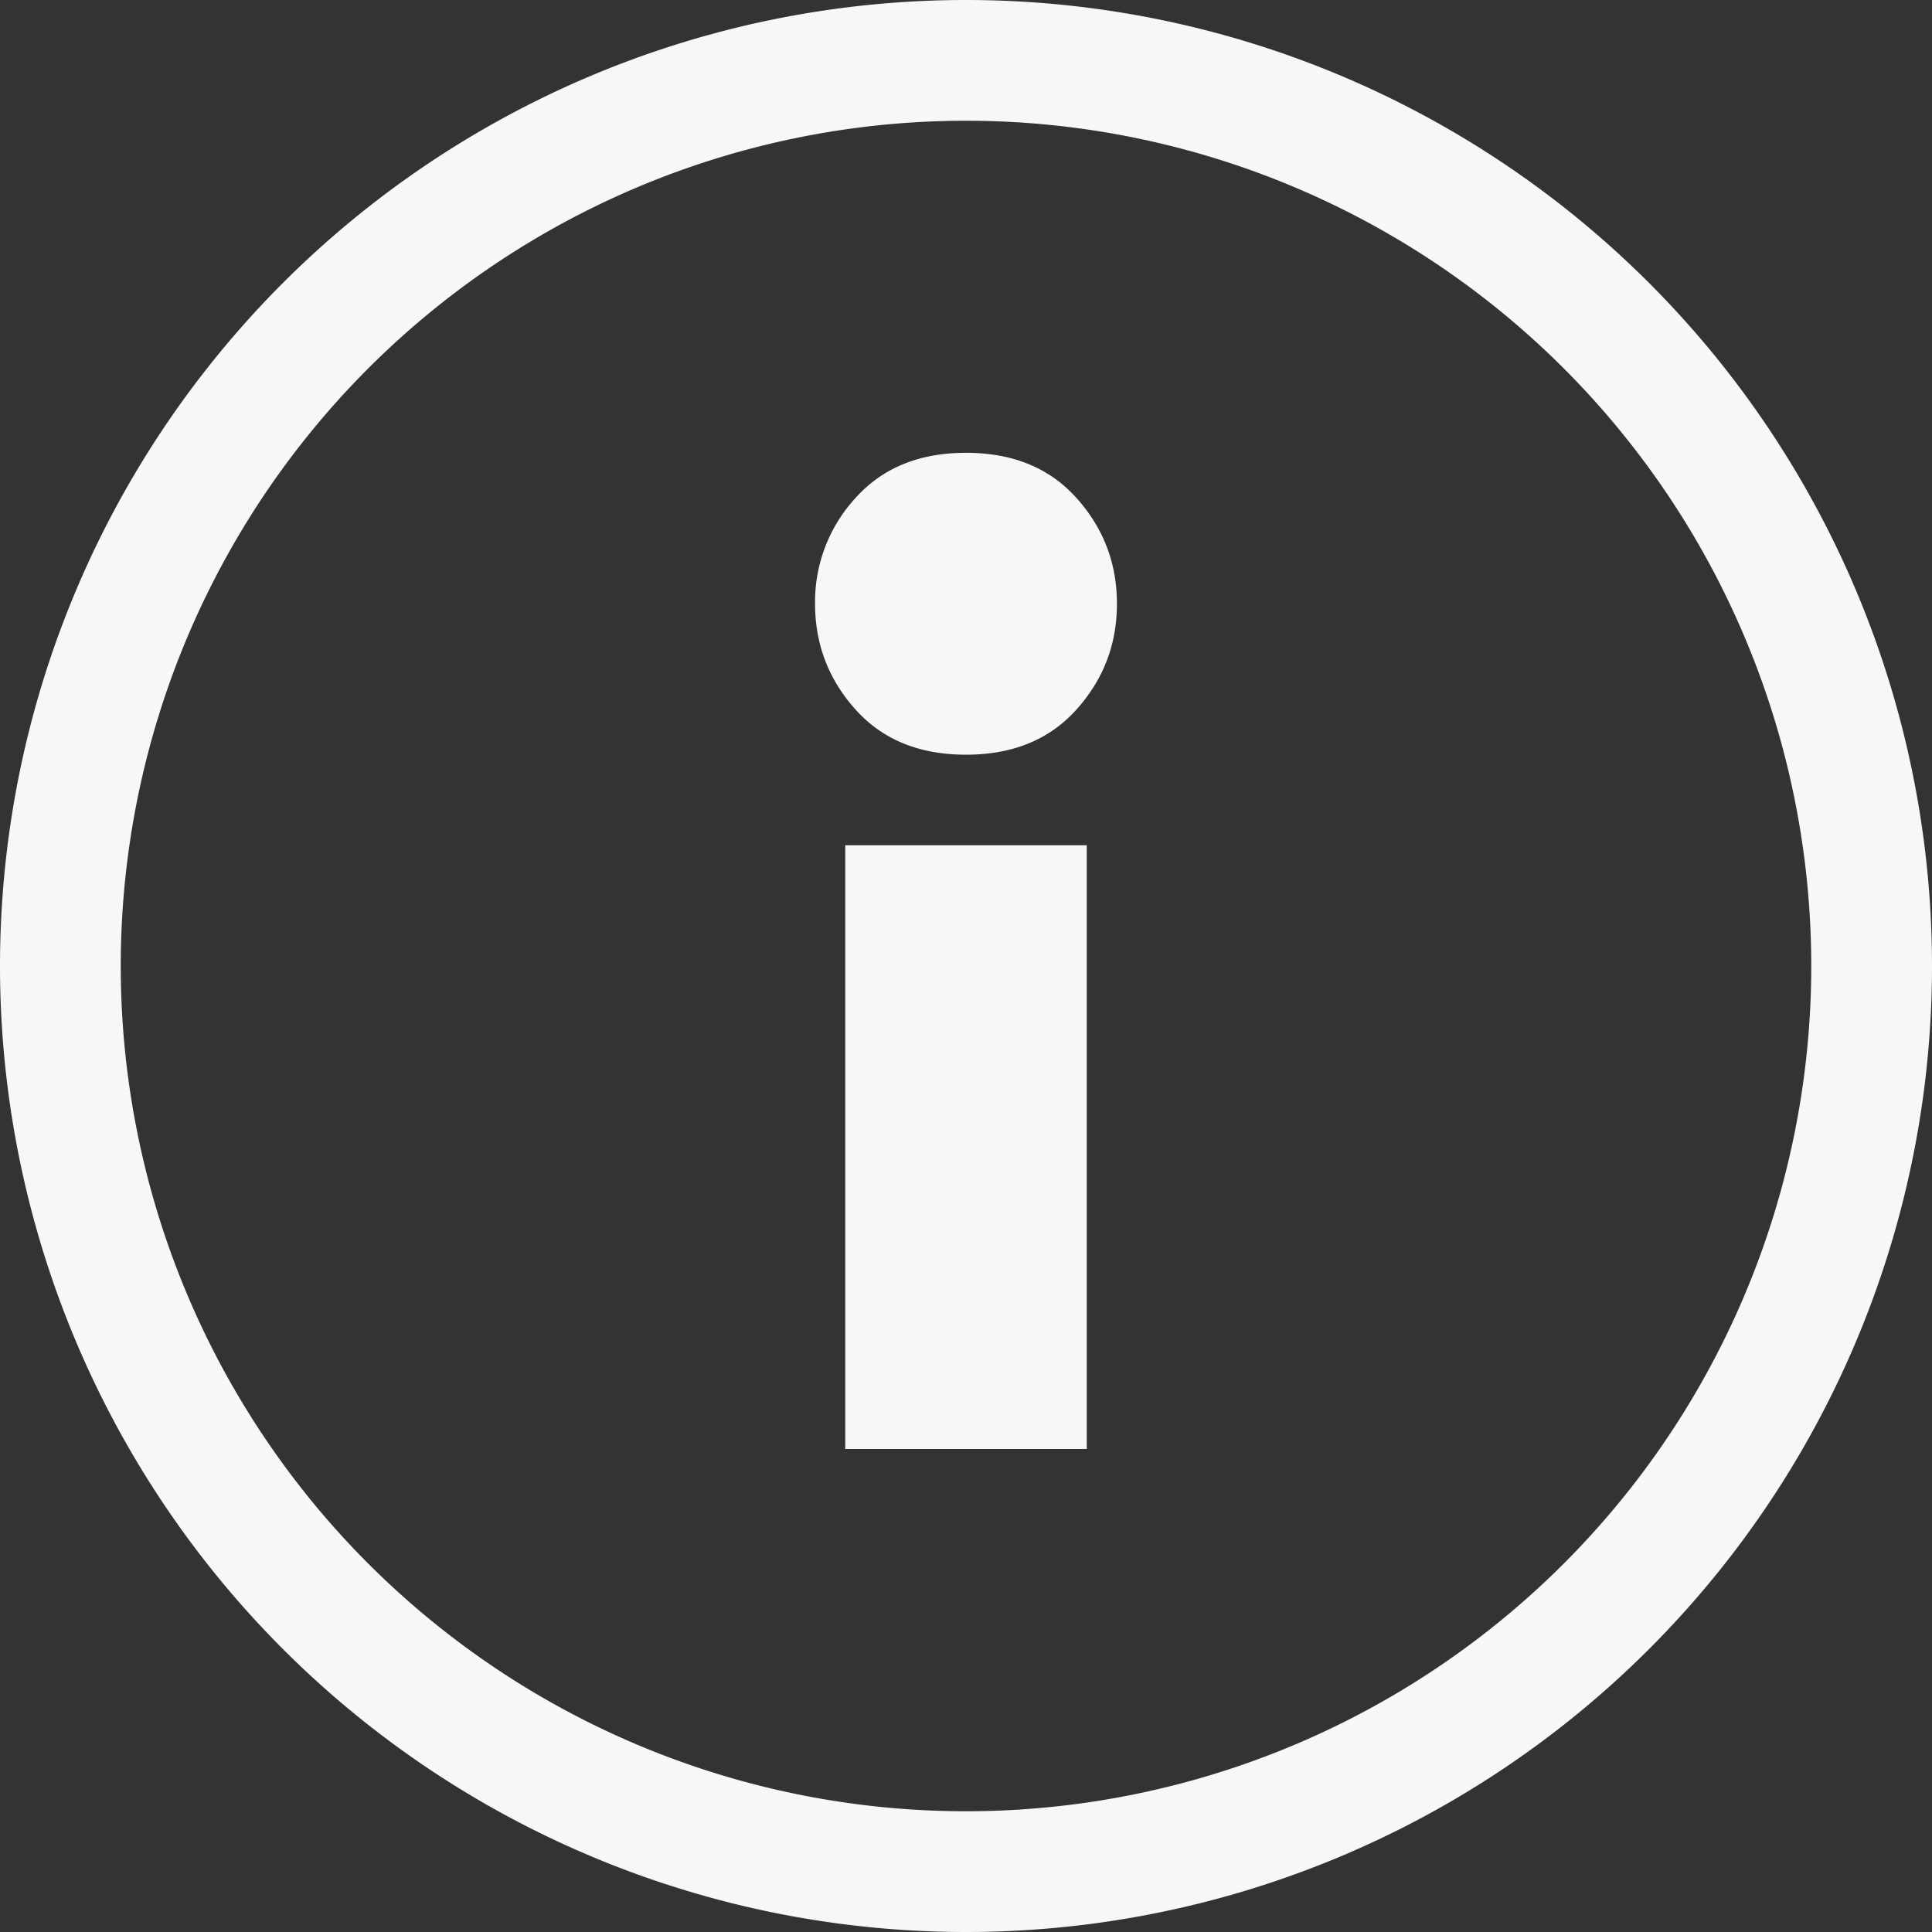 <svg height='16' width='16' xmlns='http://www.w3.org/2000/svg'>
    <rect width="100%" height="100%" fill="#333333" stroke="none"/>
    <g transform='translate(-512 -180)'>
        
        
        <path d='M520 196a8 8 0 0 1-8-8 8 8 0 0 1 8-8 8 8 0 0 1 8 8 8 8 0 0 1-8 8zm0-1a7 7 0 0 0 7-7 7 7 0 0 0-7-7 7 7 0 0 0-7 7 7 7 0 0 0 7 7z' fill='#F7F7F7'/>
        <path d='M520 183.75c-.386 0-.69.124-.914.373a1.269 1.269 0 0 0-.336.877c0 .336.112.628.336.877.224.249.528.373.914.373s.69-.124.914-.373c.224-.249.336-.541.336-.877 0-.336-.112-.628-.336-.877-.224-.249-.528-.373-.914-.373zm-1 3.25v5h2v-5z' fill='#F7F7F7' font-family='Ubuntu' font-weight='400' letter-spacing='0' style='line-height:1000%;-inkscape-font-specification:Ubuntu' word-spacing='0'/>
    </g>
</svg>
